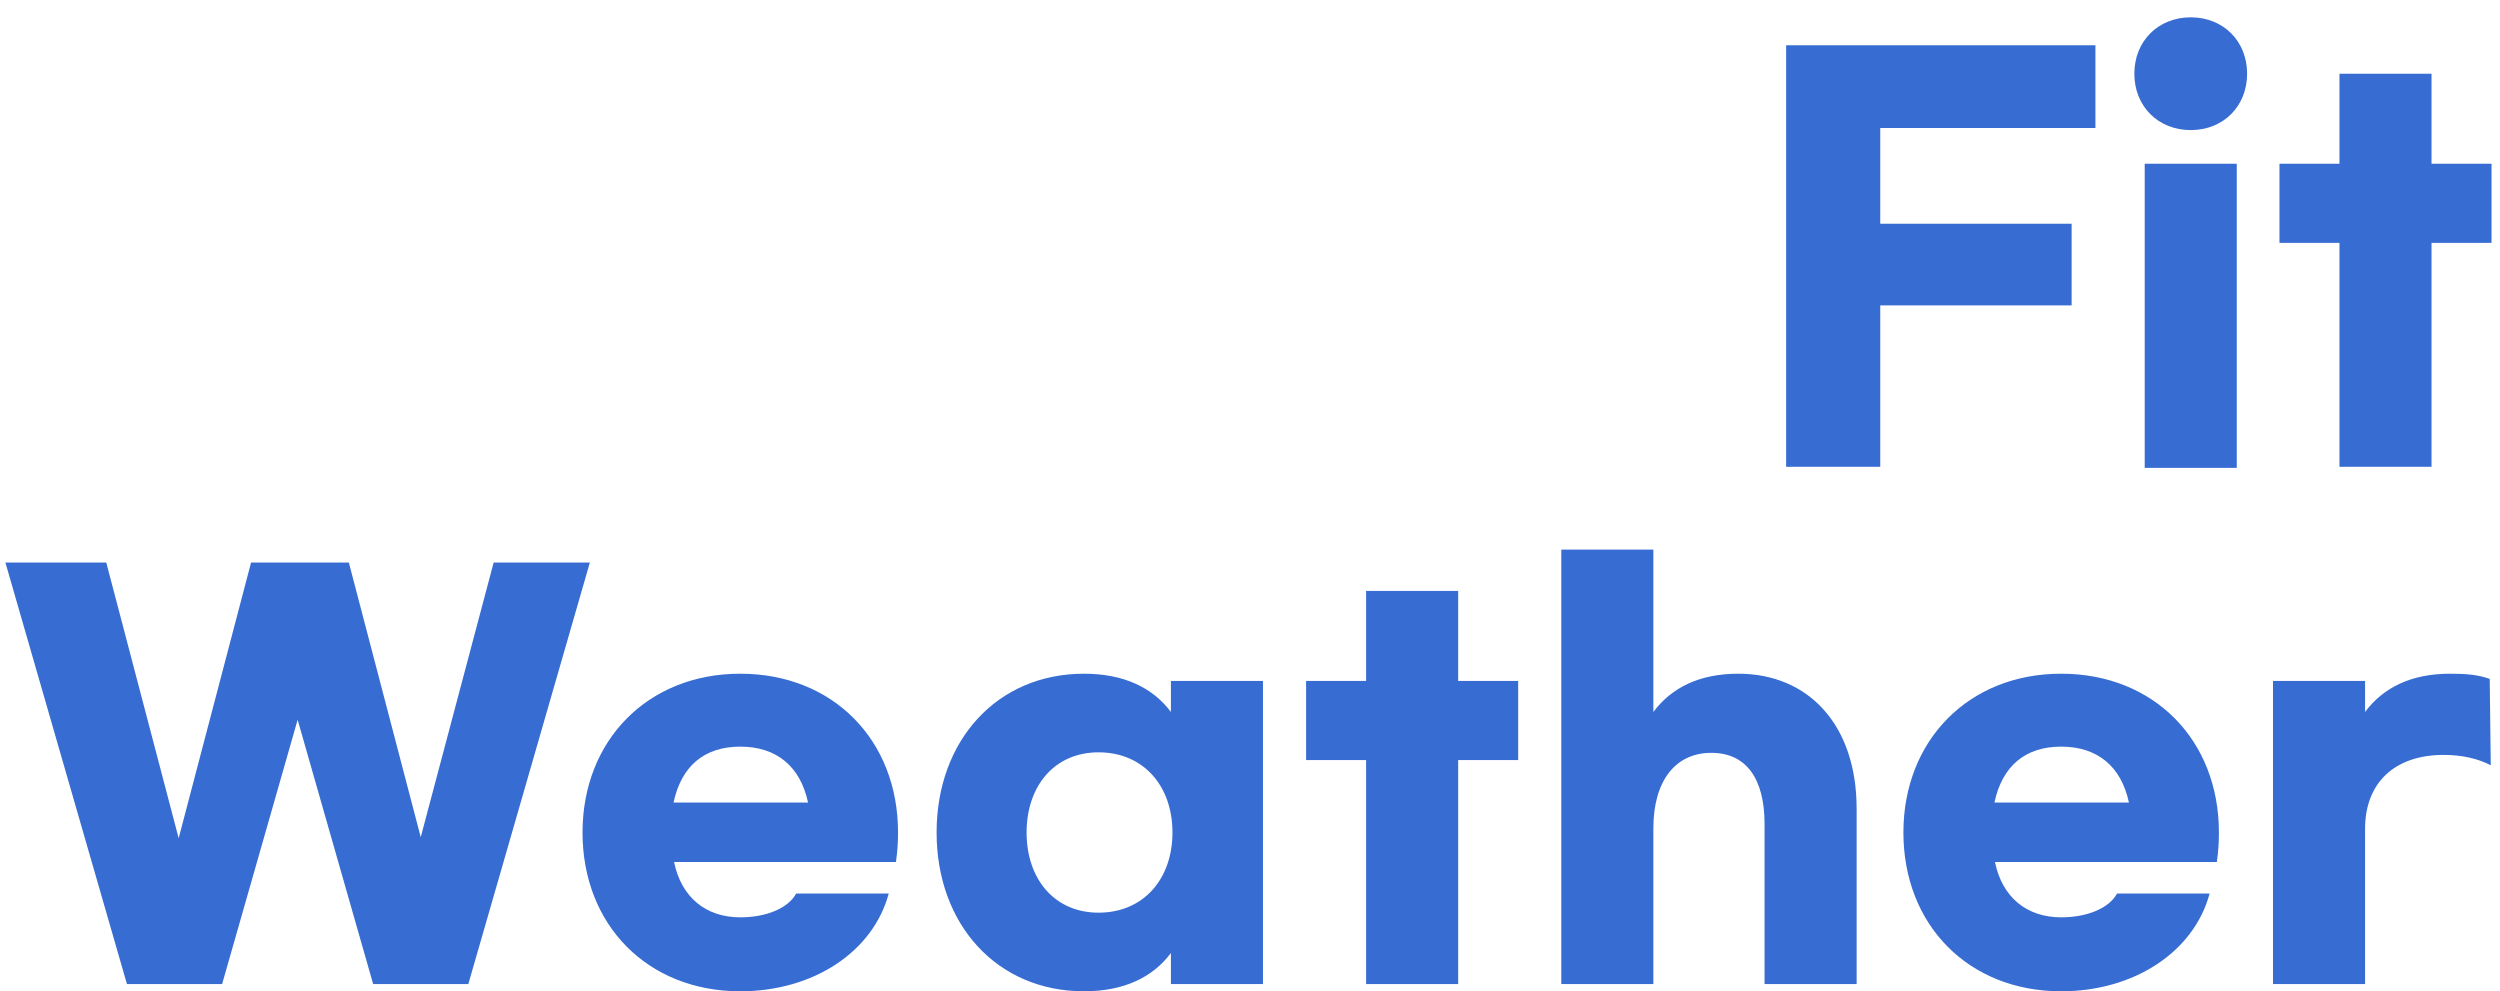 <svg width="116" height="46" viewBox="0 0 116 46" fill="none" xmlns="http://www.w3.org/2000/svg">
<path d="M82.876 21.66V2.1H97.228V5.94H87.244V10.38H96.124V14.172H87.244V21.66H82.876ZM101.65 0.804C103.162 0.804 104.266 1.908 104.266 3.42C104.266 4.932 103.162 6.036 101.65 6.036C100.138 6.036 99.034 4.932 99.034 3.42C99.034 1.908 100.138 0.804 101.65 0.804ZM103.786 7.596V21.708H99.514V7.596H103.786ZM115.607 7.596V11.268H112.823V21.66H108.551V11.268H105.767V7.596H108.551V3.42H112.823V7.596H115.607ZM22.906 26.1H27.37L21.73 45.66H17.314L13.81 33.396L10.306 45.66H5.89L0.25 26.1H4.93L8.29 38.892L11.65 26.1H16.186L19.522 38.844L22.906 26.1ZM34.349 45.996C30.053 45.996 27.029 42.924 27.029 38.628C27.029 34.356 30.053 31.26 34.349 31.26C38.645 31.26 41.669 34.332 41.669 38.628C41.669 39.036 41.645 39.492 41.573 39.996H31.277C31.613 41.628 32.741 42.564 34.349 42.564C35.573 42.564 36.581 42.132 36.941 41.46H41.237C40.517 44.148 37.757 45.996 34.349 45.996ZM31.253 37.236H37.493C37.133 35.556 36.029 34.644 34.349 34.644C32.669 34.644 31.613 35.556 31.253 37.236ZM50.298 45.996C46.266 45.996 43.458 42.9 43.458 38.628C43.458 34.356 46.266 31.26 50.298 31.26C52.146 31.26 53.49 31.908 54.33 33.036V31.596H58.602V45.66H54.33V44.22C53.49 45.348 52.146 45.996 50.298 45.996ZM50.97 42.348C53.058 42.348 54.402 40.788 54.402 38.628C54.402 36.468 53.058 34.908 50.97 34.908C48.93 34.908 47.634 36.468 47.634 38.628C47.634 40.788 48.93 42.348 50.97 42.348ZM70.443 31.596V35.268H67.659V45.66H63.387V35.268H60.603V31.596H63.387V27.42H67.659V31.596H70.443ZM72.444 45.66V25.5H76.716V33.036C77.556 31.908 78.852 31.26 80.652 31.26C83.916 31.26 86.148 33.636 86.148 37.524V45.66H81.876V38.244C81.876 36.108 81.012 34.932 79.404 34.932C77.724 34.932 76.716 36.252 76.716 38.436V45.66H72.444ZM95.638 45.996C91.342 45.996 88.318 42.924 88.318 38.628C88.318 34.356 91.342 31.26 95.638 31.26C99.934 31.26 102.958 34.332 102.958 38.628C102.958 39.036 102.934 39.492 102.862 39.996H92.566C92.902 41.628 94.03 42.564 95.638 42.564C96.862 42.564 97.87 42.132 98.23 41.46H102.526C101.806 44.148 99.046 45.996 95.638 45.996ZM92.542 37.236H98.782C98.422 35.556 97.318 34.644 95.638 34.644C93.958 34.644 92.902 35.556 92.542 37.236ZM105.467 45.66V31.596H109.739V33.036C110.579 31.908 111.875 31.26 113.675 31.26C114.467 31.26 114.971 31.308 115.523 31.5L115.571 35.508C114.971 35.196 114.227 35.028 113.387 35.028C111.107 35.028 109.739 36.324 109.739 38.46V45.66H105.467Z" fill="#376DD2"/>
</svg>
